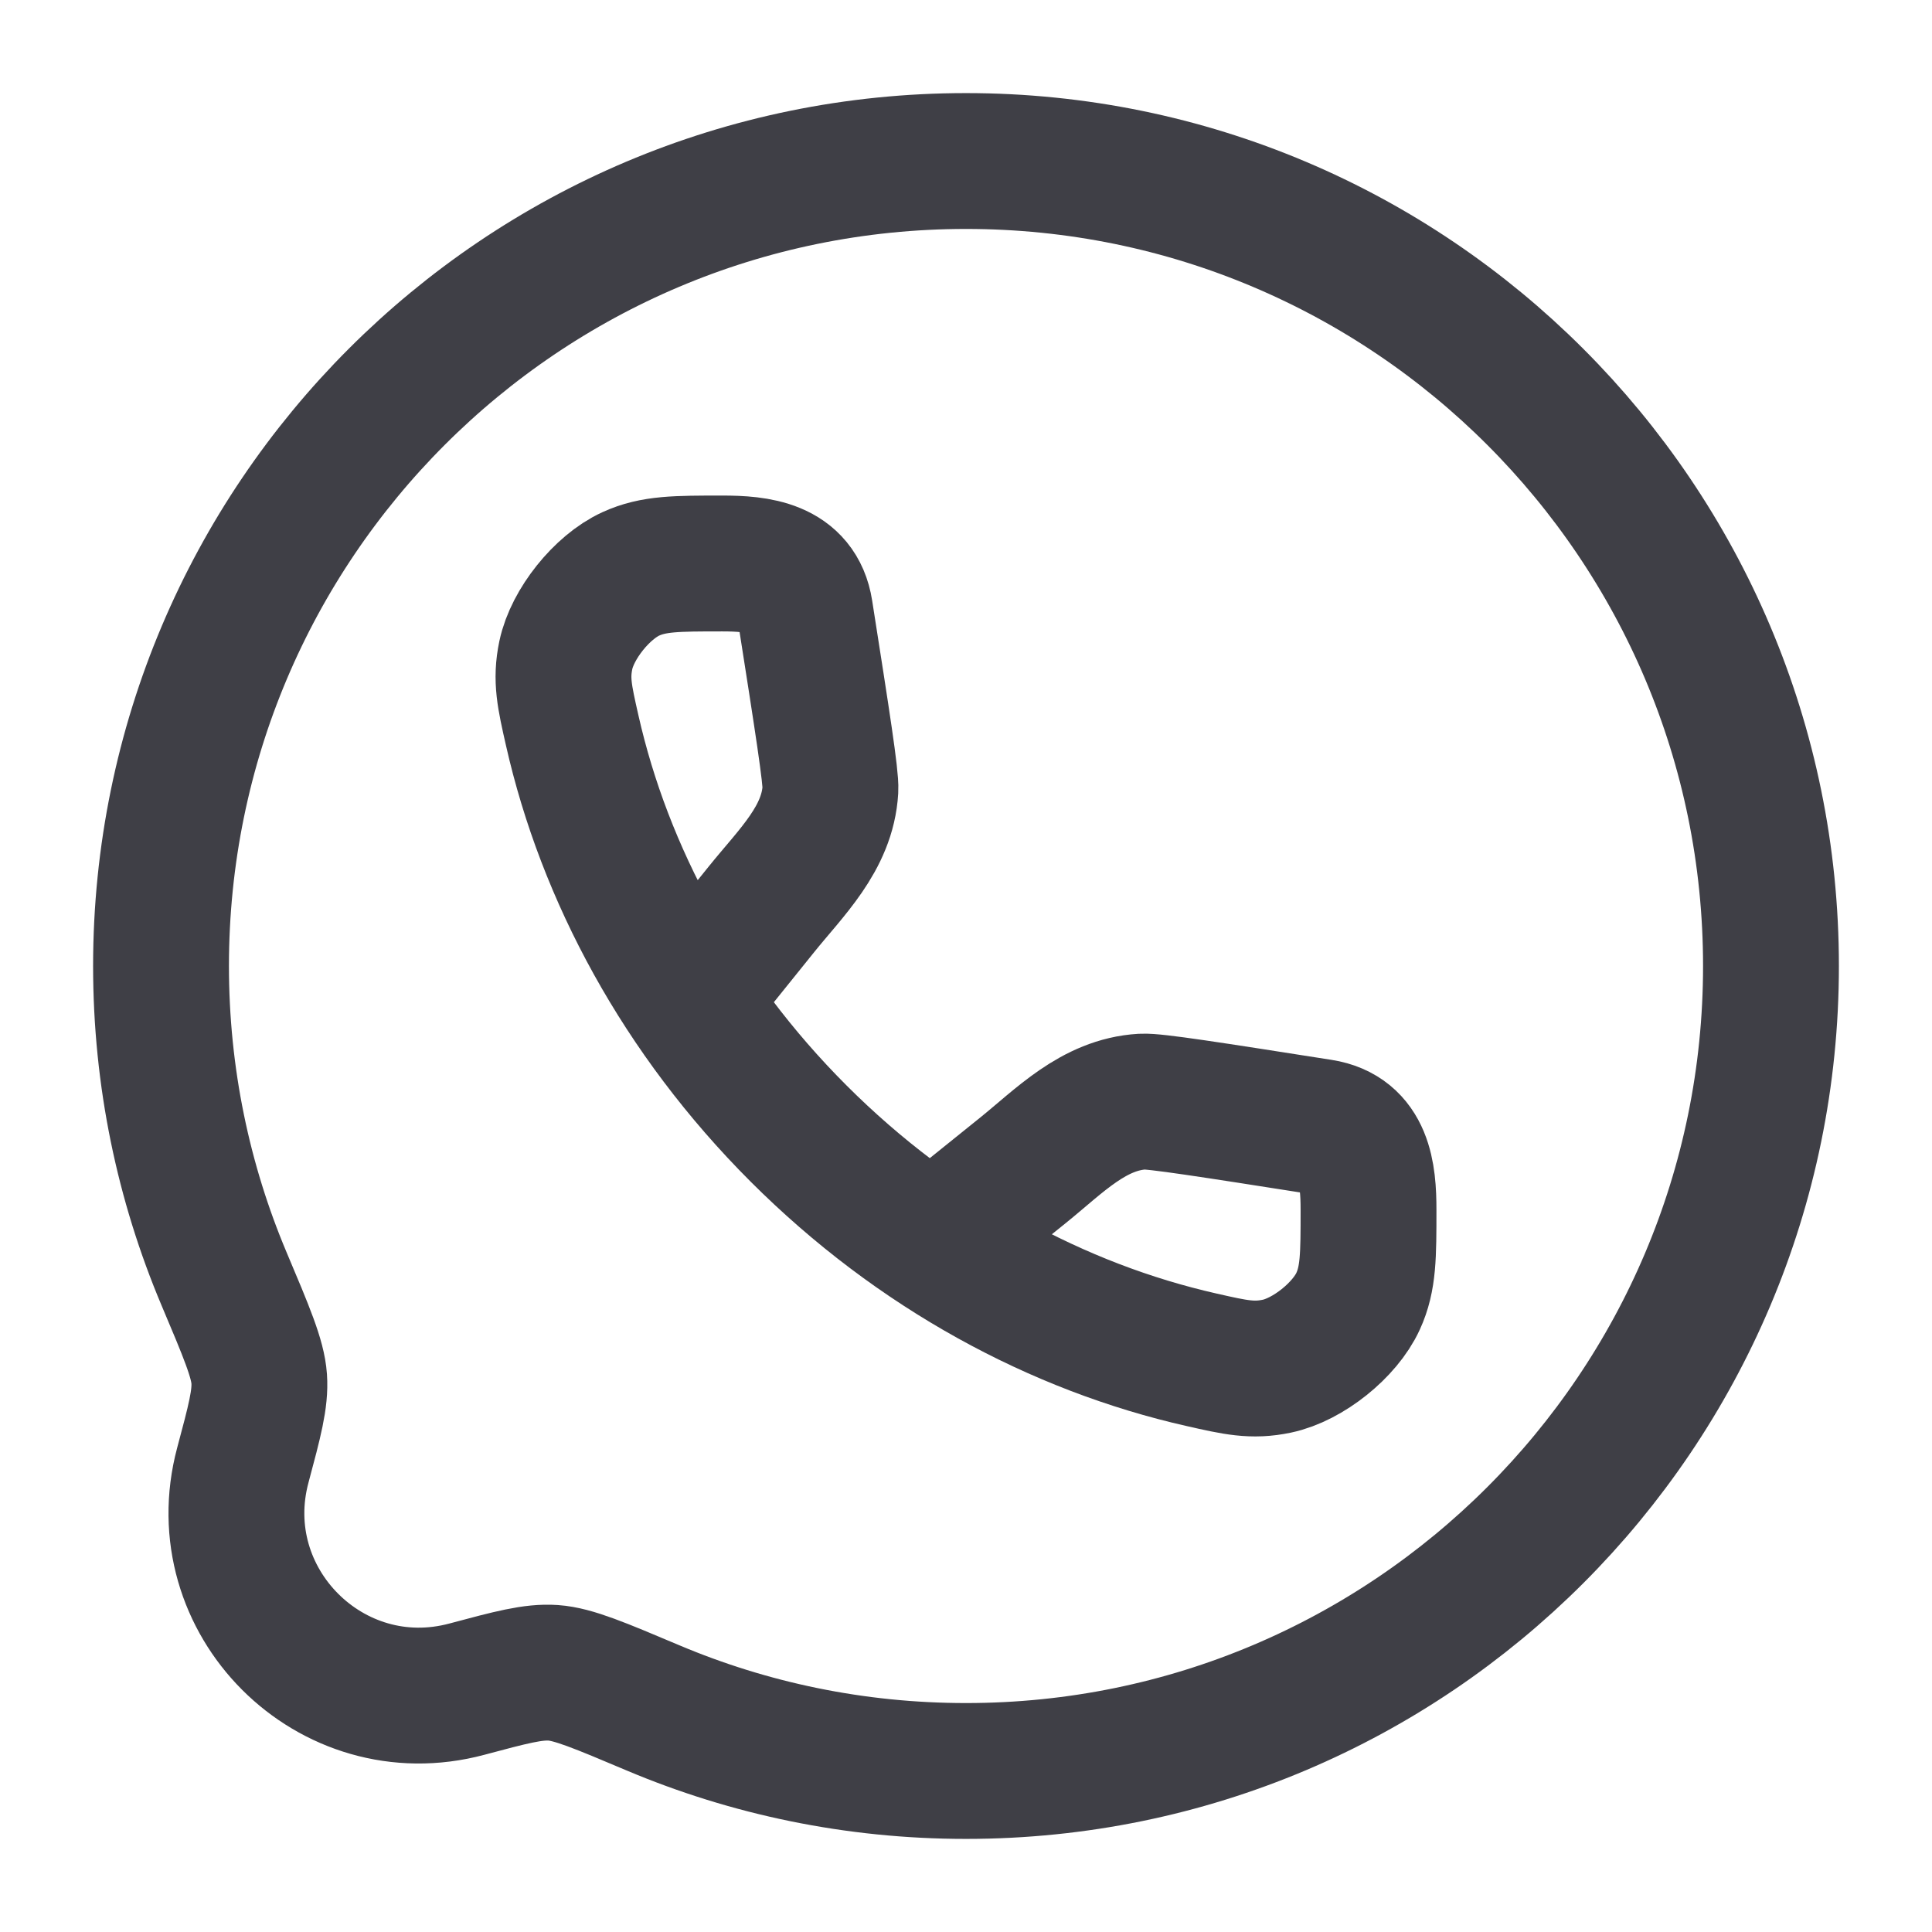<svg width="32" height="32" viewBox="0 0 32 32" fill="none" xmlns="http://www.w3.org/2000/svg">
<path d="M16 29.333C23.364 29.333 29.333 23.364 29.333 16C29.333 8.636 23.364 2.667 16 2.667C8.636 2.667 2.667 8.636 2.667 16C2.667 17.839 3.039 19.59 3.712 21.184C4.084 22.064 4.27 22.505 4.293 22.837C4.316 23.17 4.218 23.536 4.022 24.268V24.268C3.419 26.52 5.48 28.581 7.732 27.978V27.978C8.464 27.782 8.83 27.684 9.163 27.707C9.495 27.73 9.936 27.916 10.816 28.288C12.41 28.961 14.162 29.333 16 29.333Z" stroke="#3F3F46" stroke-width="2.25"/>
<path d="M11.451 16.503L12.612 15.061C13.101 14.453 13.707 13.887 13.754 13.078C13.766 12.873 13.622 11.955 13.334 10.12C13.221 9.398 12.548 9.333 11.964 9.333C11.204 9.333 10.824 9.333 10.447 9.506C9.97 9.724 9.48 10.336 9.372 10.85C9.287 11.256 9.35 11.536 9.477 12.096C10.014 14.473 11.273 16.821 13.226 18.774C15.179 20.727 17.527 21.986 19.904 22.523C20.464 22.65 20.744 22.713 21.15 22.628C21.664 22.52 22.276 22.03 22.494 21.553C22.667 21.176 22.667 20.796 22.667 20.036C22.667 19.452 22.602 18.779 21.88 18.666C20.044 18.378 19.127 18.234 18.922 18.246C18.113 18.293 17.547 18.898 16.939 19.388L15.497 20.549" stroke="#3F3F46" stroke-width="2.25"/>
</svg>
